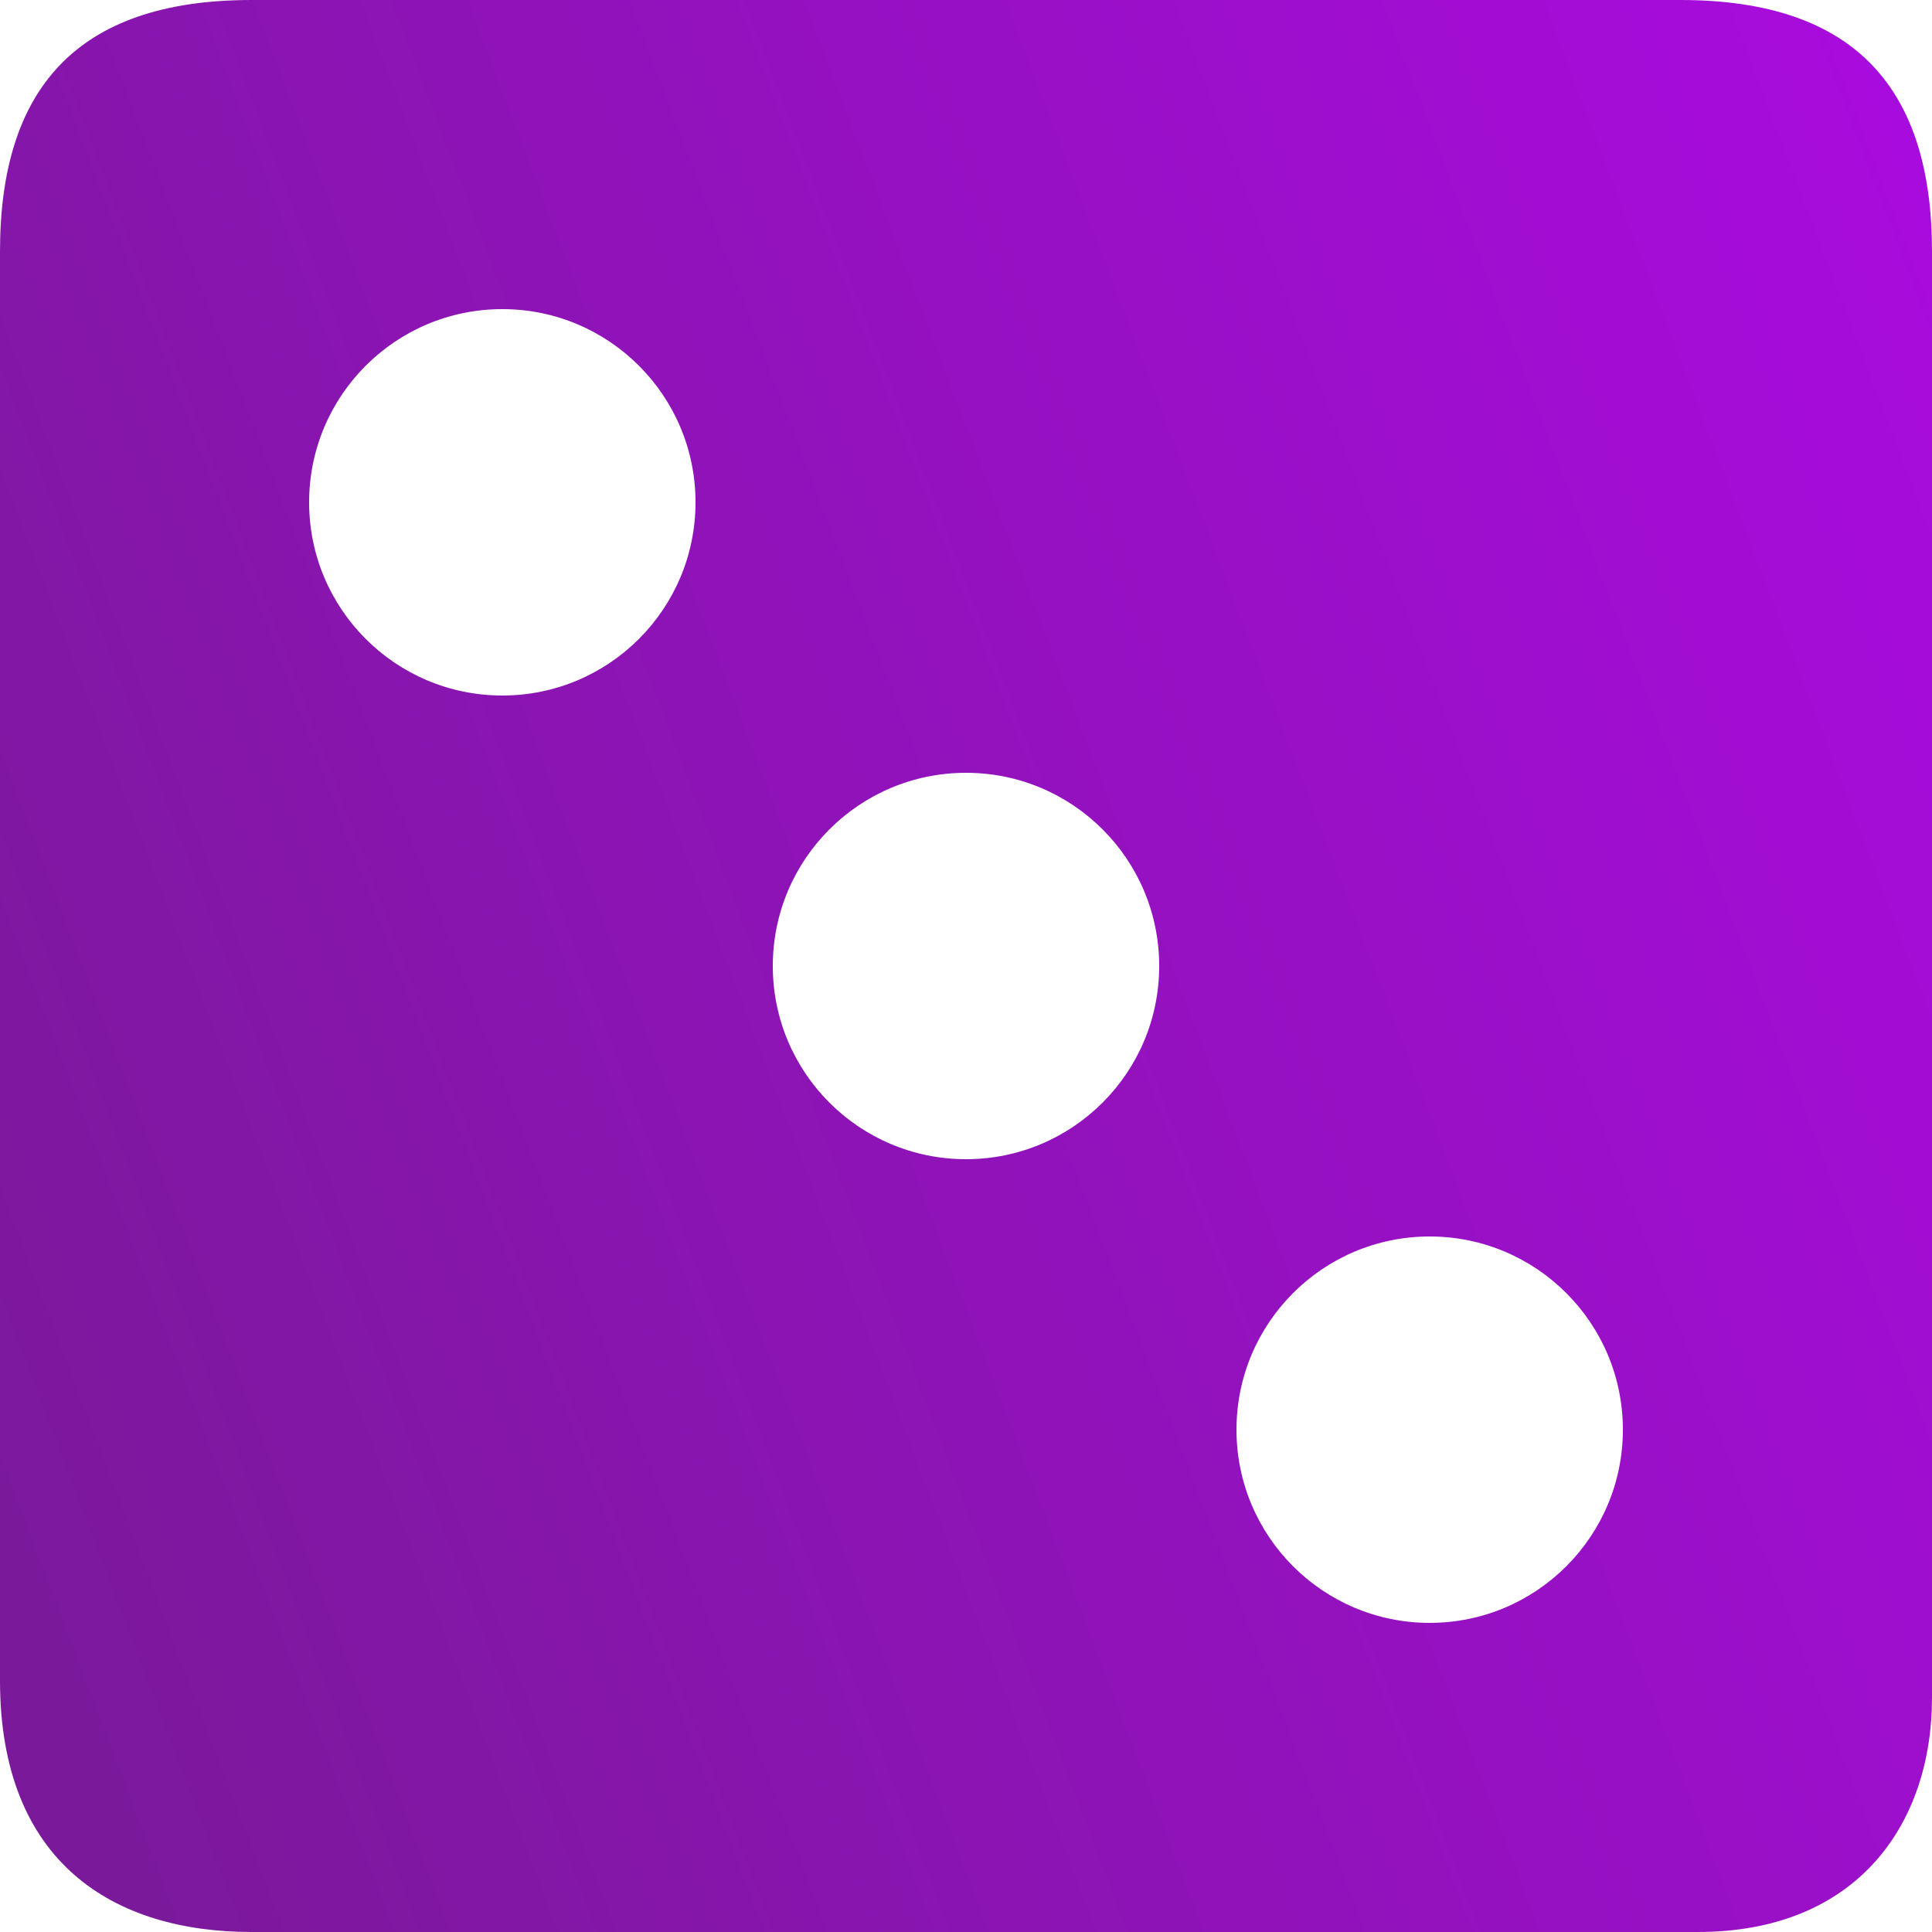 <svg width="40" height="40" viewBox="0 0 40 40" fill="none" xmlns="http://www.w3.org/2000/svg">
<path fill-rule="evenodd" clip-rule="evenodd" d="M0 5.207C0 1.893 1.538 0 5.207 0H34.793C38.462 0 40 1.893 40 5.207V35.148C40 37.752 38.462 40 35.148 40H5.207C2.367 40 0 38.58 0 34.793V5.207ZM10.4 14.4C12.609 14.4 14.4 12.609 14.4 10.4C14.4 8.191 12.609 6.4 10.4 6.4C8.191 6.4 6.4 8.191 6.4 10.4C6.4 12.609 8.191 14.4 10.4 14.4ZM33.6 29.6C33.6 31.809 31.809 33.6 29.6 33.6C27.391 33.6 25.6 31.809 25.6 29.6C25.6 27.391 27.391 25.6 29.6 25.6C31.809 25.6 33.6 27.391 33.6 29.6ZM20 24C22.209 24 24 22.209 24 20C24 17.791 22.209 16 20 16C17.791 16 16 17.791 16 20C16 22.209 17.791 24 20 24Z" fill="url(#paint0_linear_112_1186)"/>
<defs>
<linearGradient id="paint0_linear_112_1186" x1="3.196" y1="40" x2="47.95" y2="22.943" gradientUnits="userSpaceOnUse">
<stop stop-color="#7B199B"/>
<stop offset="1" stop-color="#A90BDE"/>
</linearGradient>
</defs>
</svg>
